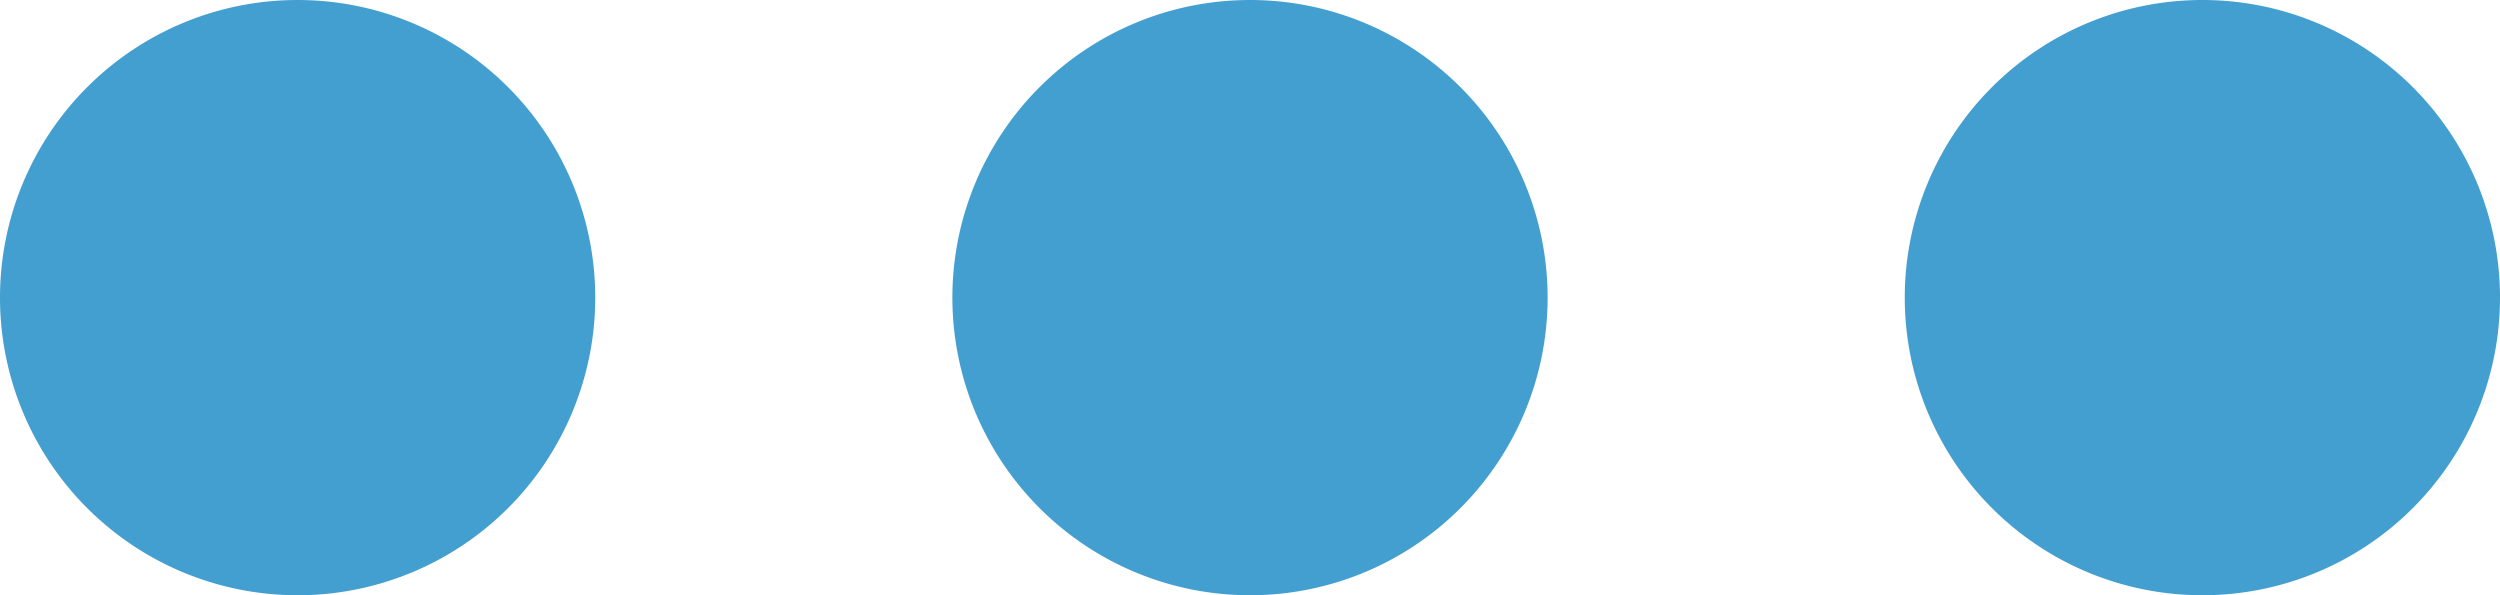 <svg xmlns="http://www.w3.org/2000/svg" width="21" height="5" viewBox="0 0 21 5">
  <defs>
    <style>
      .cls-1 {
        fill: #439fcf;
        fill-rule: evenodd;
      }
    </style>
  </defs>
  <path id="more_channel.svg" class="cls-1" d="M402.5,575a2.5,2.5,0,1,1-2.5,2.5A2.5,2.5,0,0,1,402.5,575Zm8,0a2.5,2.5,0,1,1-2.5,2.5A2.5,2.5,0,0,1,410.5,575Zm8,0a2.5,2.5,0,1,1-2.5,2.5A2.5,2.5,0,0,1,418.5,575Z" transform="translate(-400 -575)"/>
</svg>
